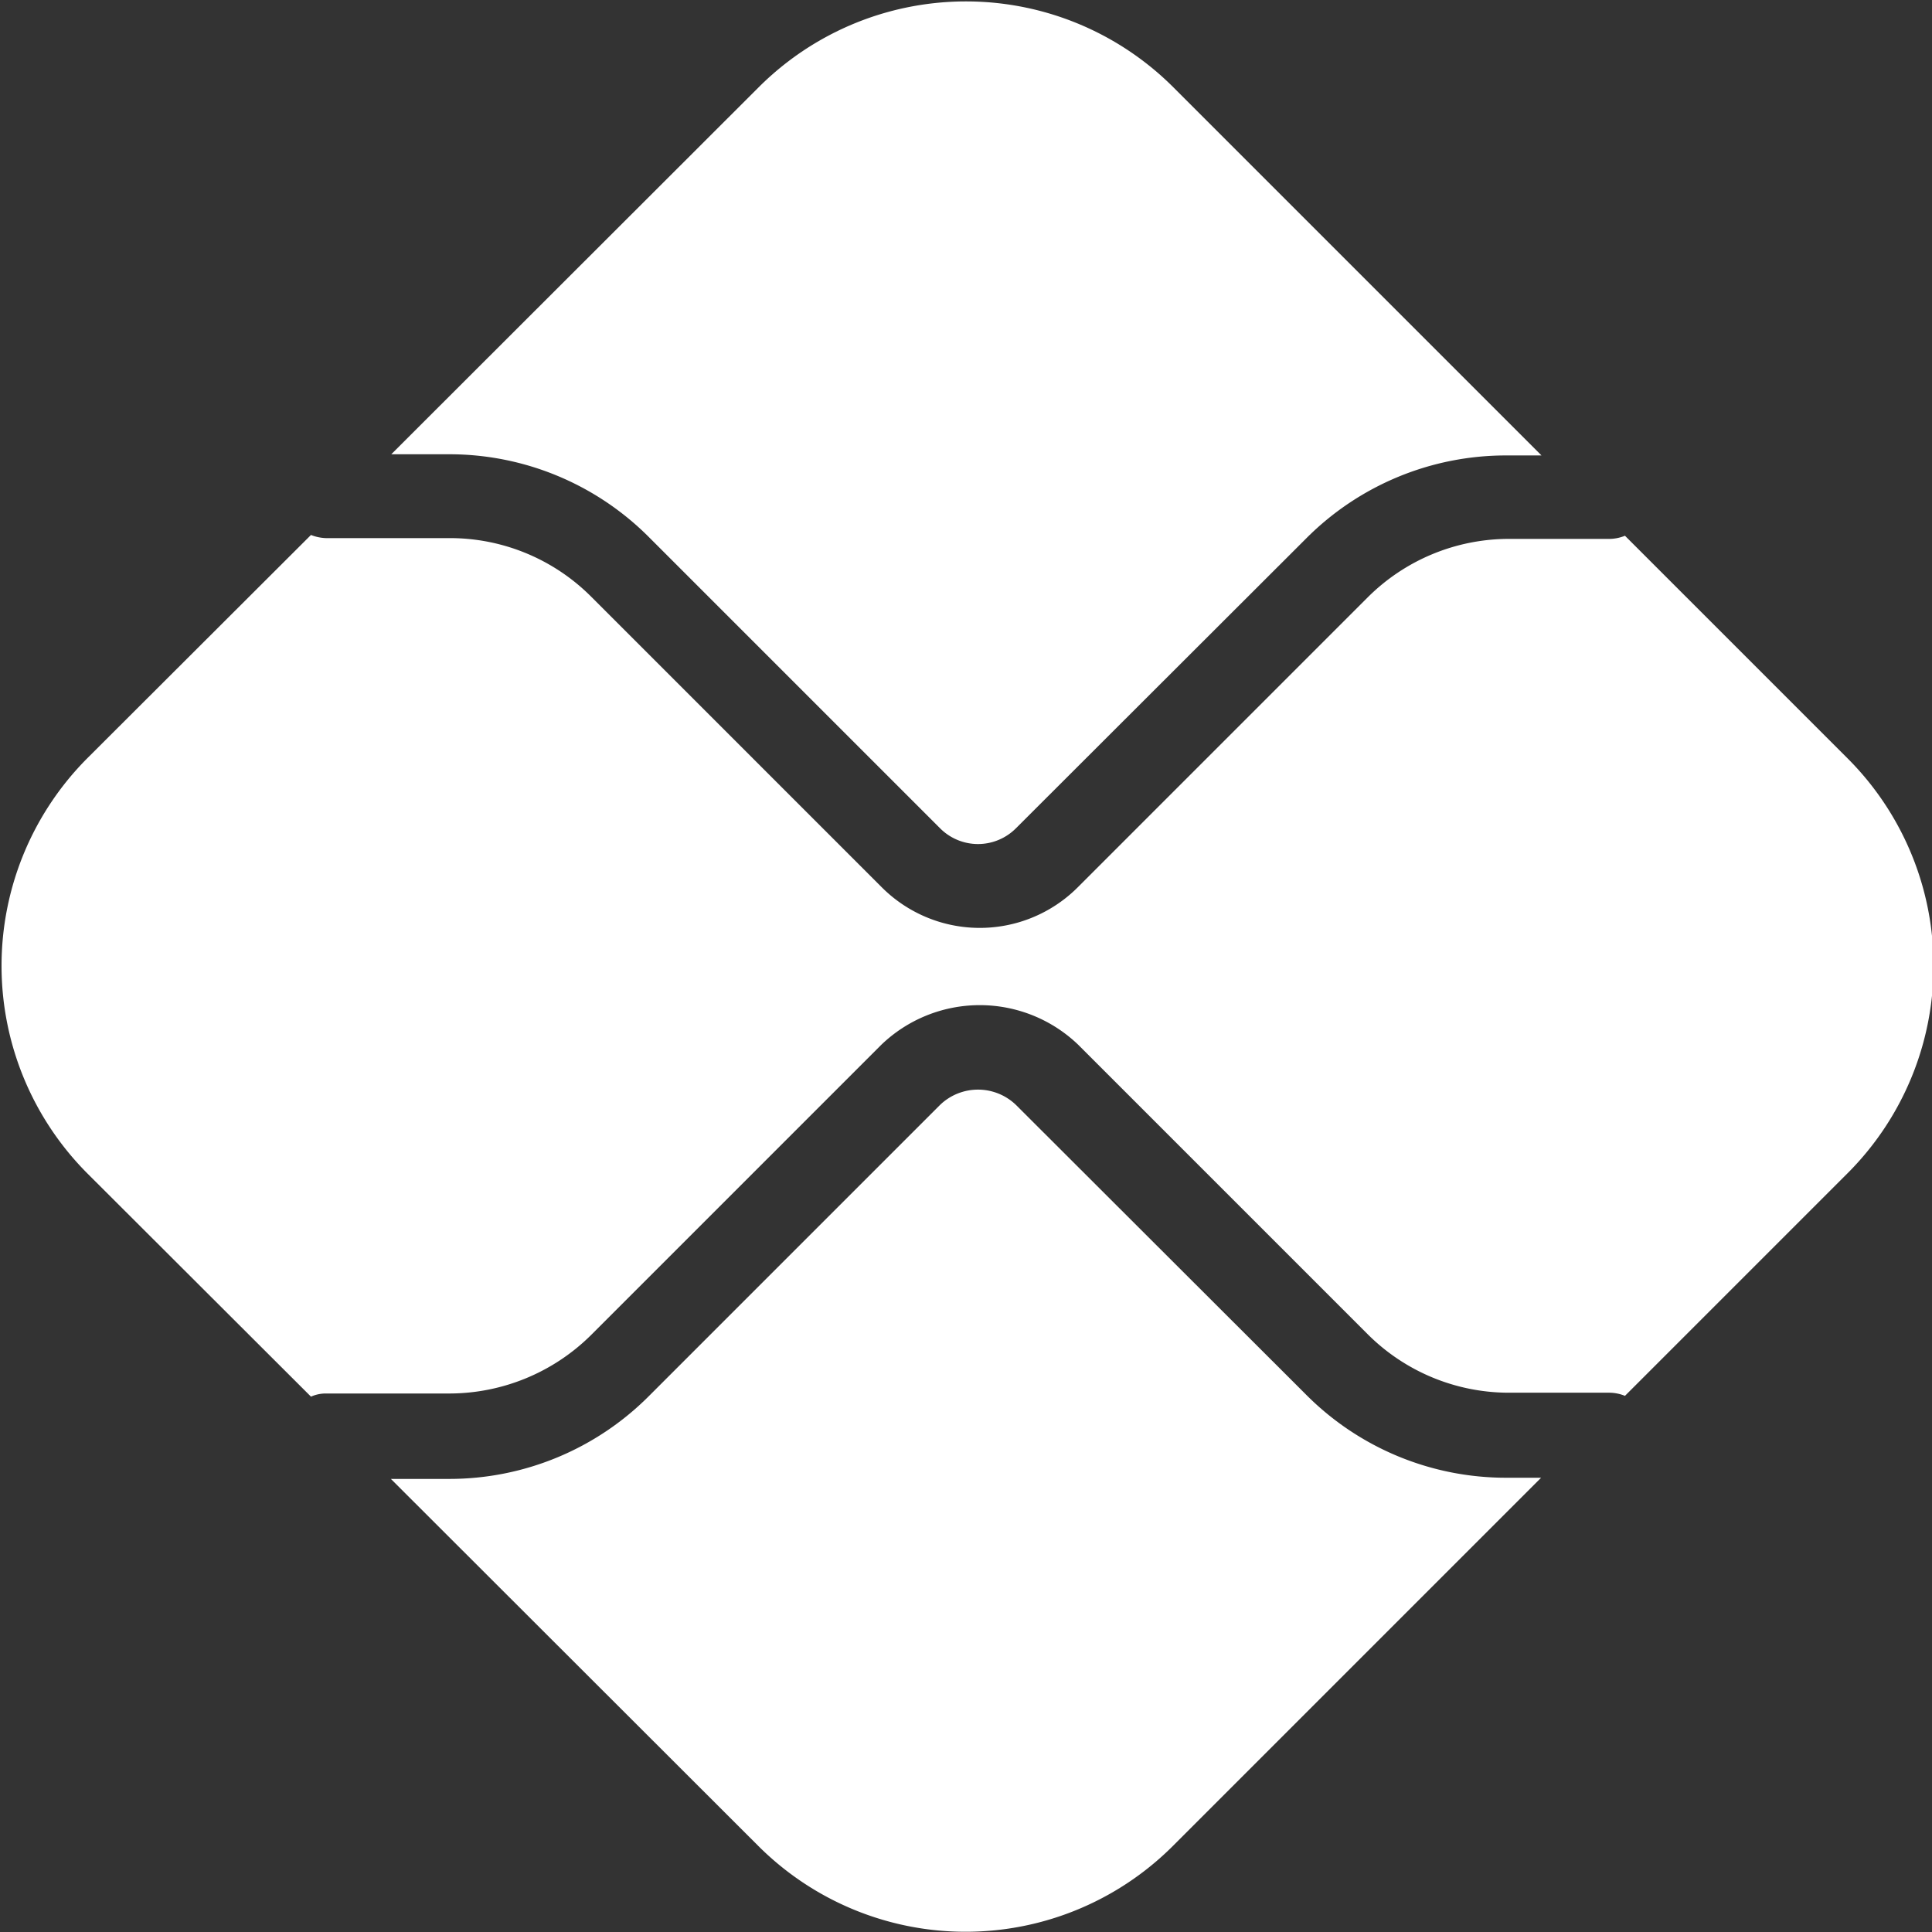 <svg id="Camada_1" data-name="Camada 1" xmlns="http://www.w3.org/2000/svg" viewBox="0 0 49.08 49.08"><rect x="0" y="0" width="49.08" height="49.08" fill="#333333" stroke="none"/><defs><style>.cls-1{fill:#fff;}</style></defs><path class="cls-1" d="M827.34,3485.86a7.16,7.16,0,0,1-5.09-2.11l-7.37-7.36a1.39,1.39,0,0,0-1.93,0l-7.39,7.39a7.16,7.16,0,0,1-5.1,2.11H799l9.33,9.32a7.45,7.45,0,0,0,10.54,0l9.35-9.35Zm-26.88-26a7.16,7.16,0,0,1,5.1,2.11l7.39,7.39a1.36,1.36,0,0,0,1.93,0l7.37-7.36a7.16,7.16,0,0,1,5.09-2.11h.89l-9.35-9.35a7.45,7.45,0,0,0-10.54,0l-9.33,9.32Z" transform="translate(-789.07 -3448.32)"/><path class="cls-1" d="M836,3467.58l-5.65-5.65a1.06,1.06,0,0,1-.4.08h-2.57a5.08,5.08,0,0,0-3.56,1.48l-7.36,7.36a3.52,3.52,0,0,1-5,0l-7.39-7.39a5.07,5.07,0,0,0-3.57-1.47h-3.15a1.12,1.12,0,0,1-.38-.08l-5.68,5.67a7.47,7.47,0,0,0,0,10.55l5.68,5.67a.92.92,0,0,1,.38-.08h3.15a5.12,5.12,0,0,0,3.57-1.47l7.39-7.39a3.61,3.61,0,0,1,5,0l7.36,7.36a5.08,5.08,0,0,0,3.56,1.48h2.57a1.06,1.06,0,0,1,.4.08l5.65-5.65A7.45,7.45,0,0,0,836,3467.58Z" transform="translate(-789.07 -3448.32)"/></svg>